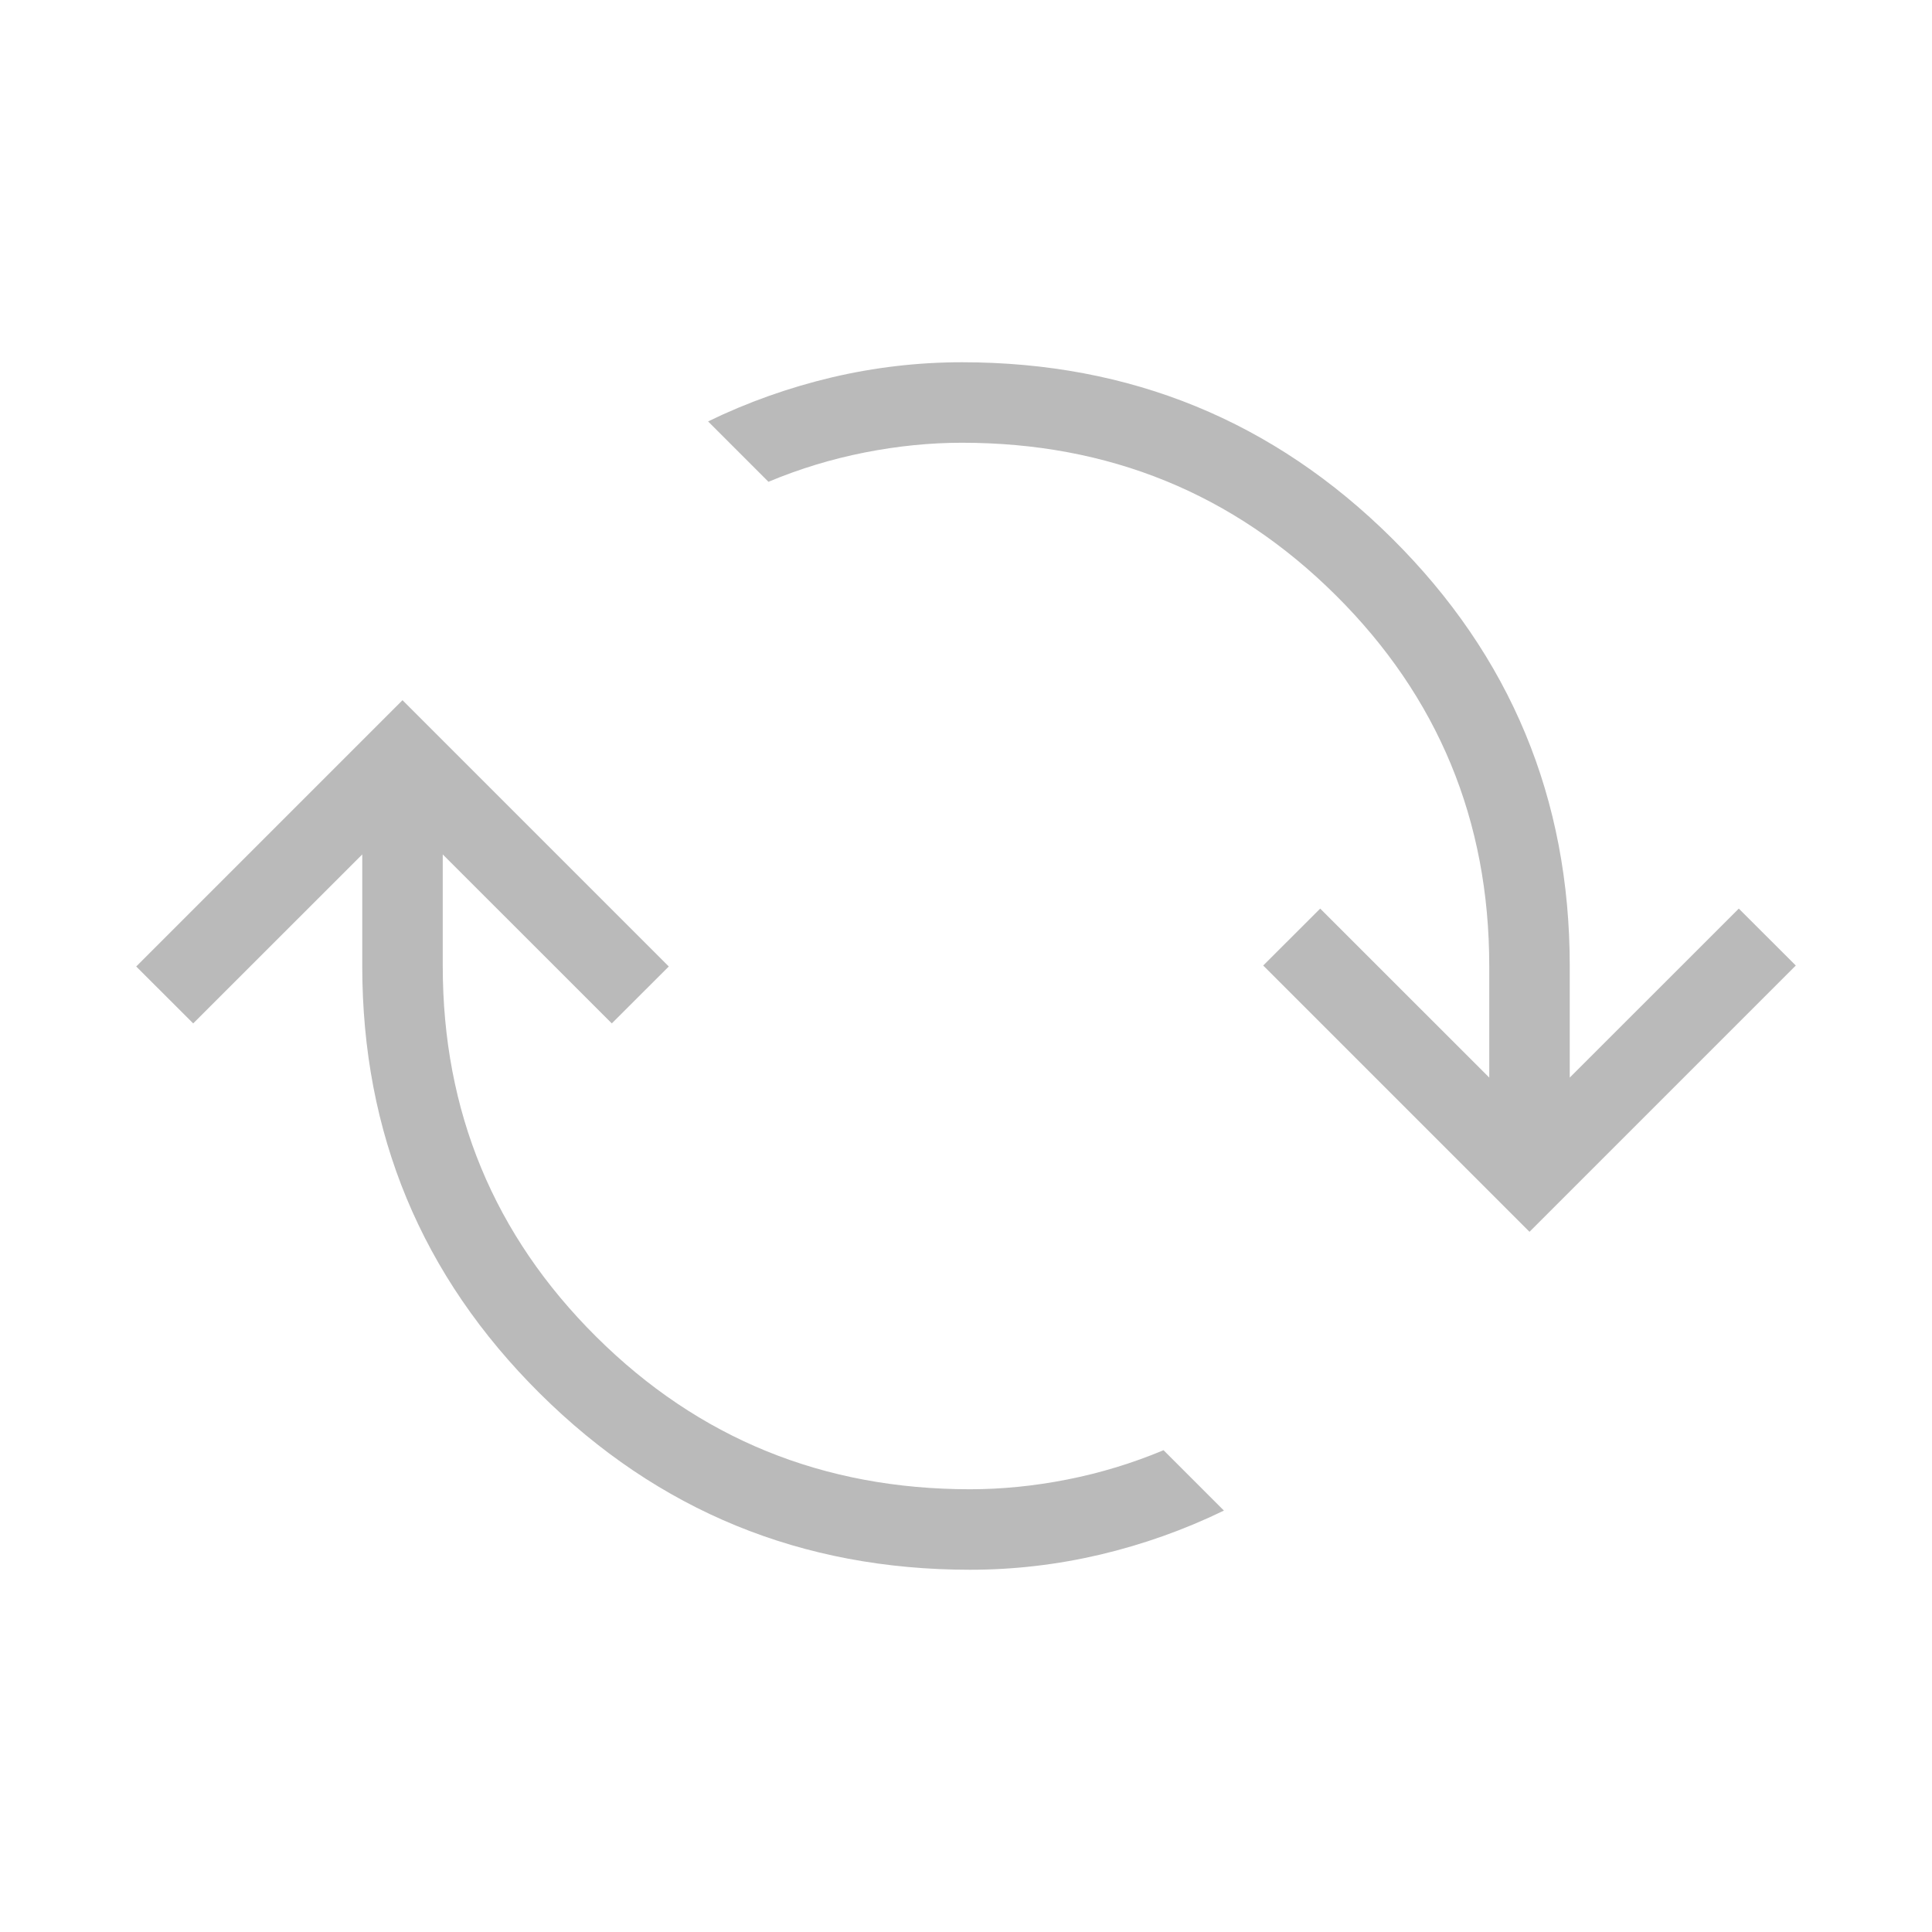 <svg width="24" height="24" viewBox="0 0 24 24" fill="none" xmlns="http://www.w3.org/2000/svg">
<g id="cached">
<mask id="mask0_98_937" style="mask-type:alpha" maskUnits="userSpaceOnUse" x="0" y="0" width="24" height="24">
<rect id="Bounding box" width="24" height="24" fill="#D9D9D9"/>
</mask>
<g mask="url(#mask0_98_937)">
<path id="cached_2" d="M12.05 19.5C9.958 19.5 8.176 18.77 6.706 17.31C5.235 15.849 4.5 14.079 4.5 12V10.614L2.4 12.713L1.692 12.006L5 8.698L8.308 12.006L7.6 12.713L5.5 10.614V12C5.5 13.808 6.136 15.343 7.407 16.606C8.678 17.869 10.226 18.5 12.05 18.5C12.445 18.5 12.848 18.46 13.258 18.379C13.668 18.298 14.067 18.177 14.454 18.015L15.204 18.765C14.712 19.004 14.199 19.186 13.667 19.312C13.135 19.437 12.596 19.5 12.05 19.5ZM19 15.302L15.692 11.994L16.4 11.287L18.5 13.386V12C18.5 10.192 17.864 8.657 16.593 7.394C15.322 6.131 13.774 5.5 11.95 5.5C11.555 5.5 11.153 5.54 10.742 5.621C10.332 5.702 9.933 5.823 9.546 5.985L8.796 5.235C9.288 4.996 9.801 4.814 10.333 4.688C10.865 4.563 11.404 4.5 11.95 4.5C14.042 4.5 15.824 5.23 17.294 6.69C18.765 8.151 19.5 9.921 19.5 12V13.386L21.6 11.287L22.308 11.994L19 15.302Z" fill="#BABABA"/>
</g>
</g>
</svg>
